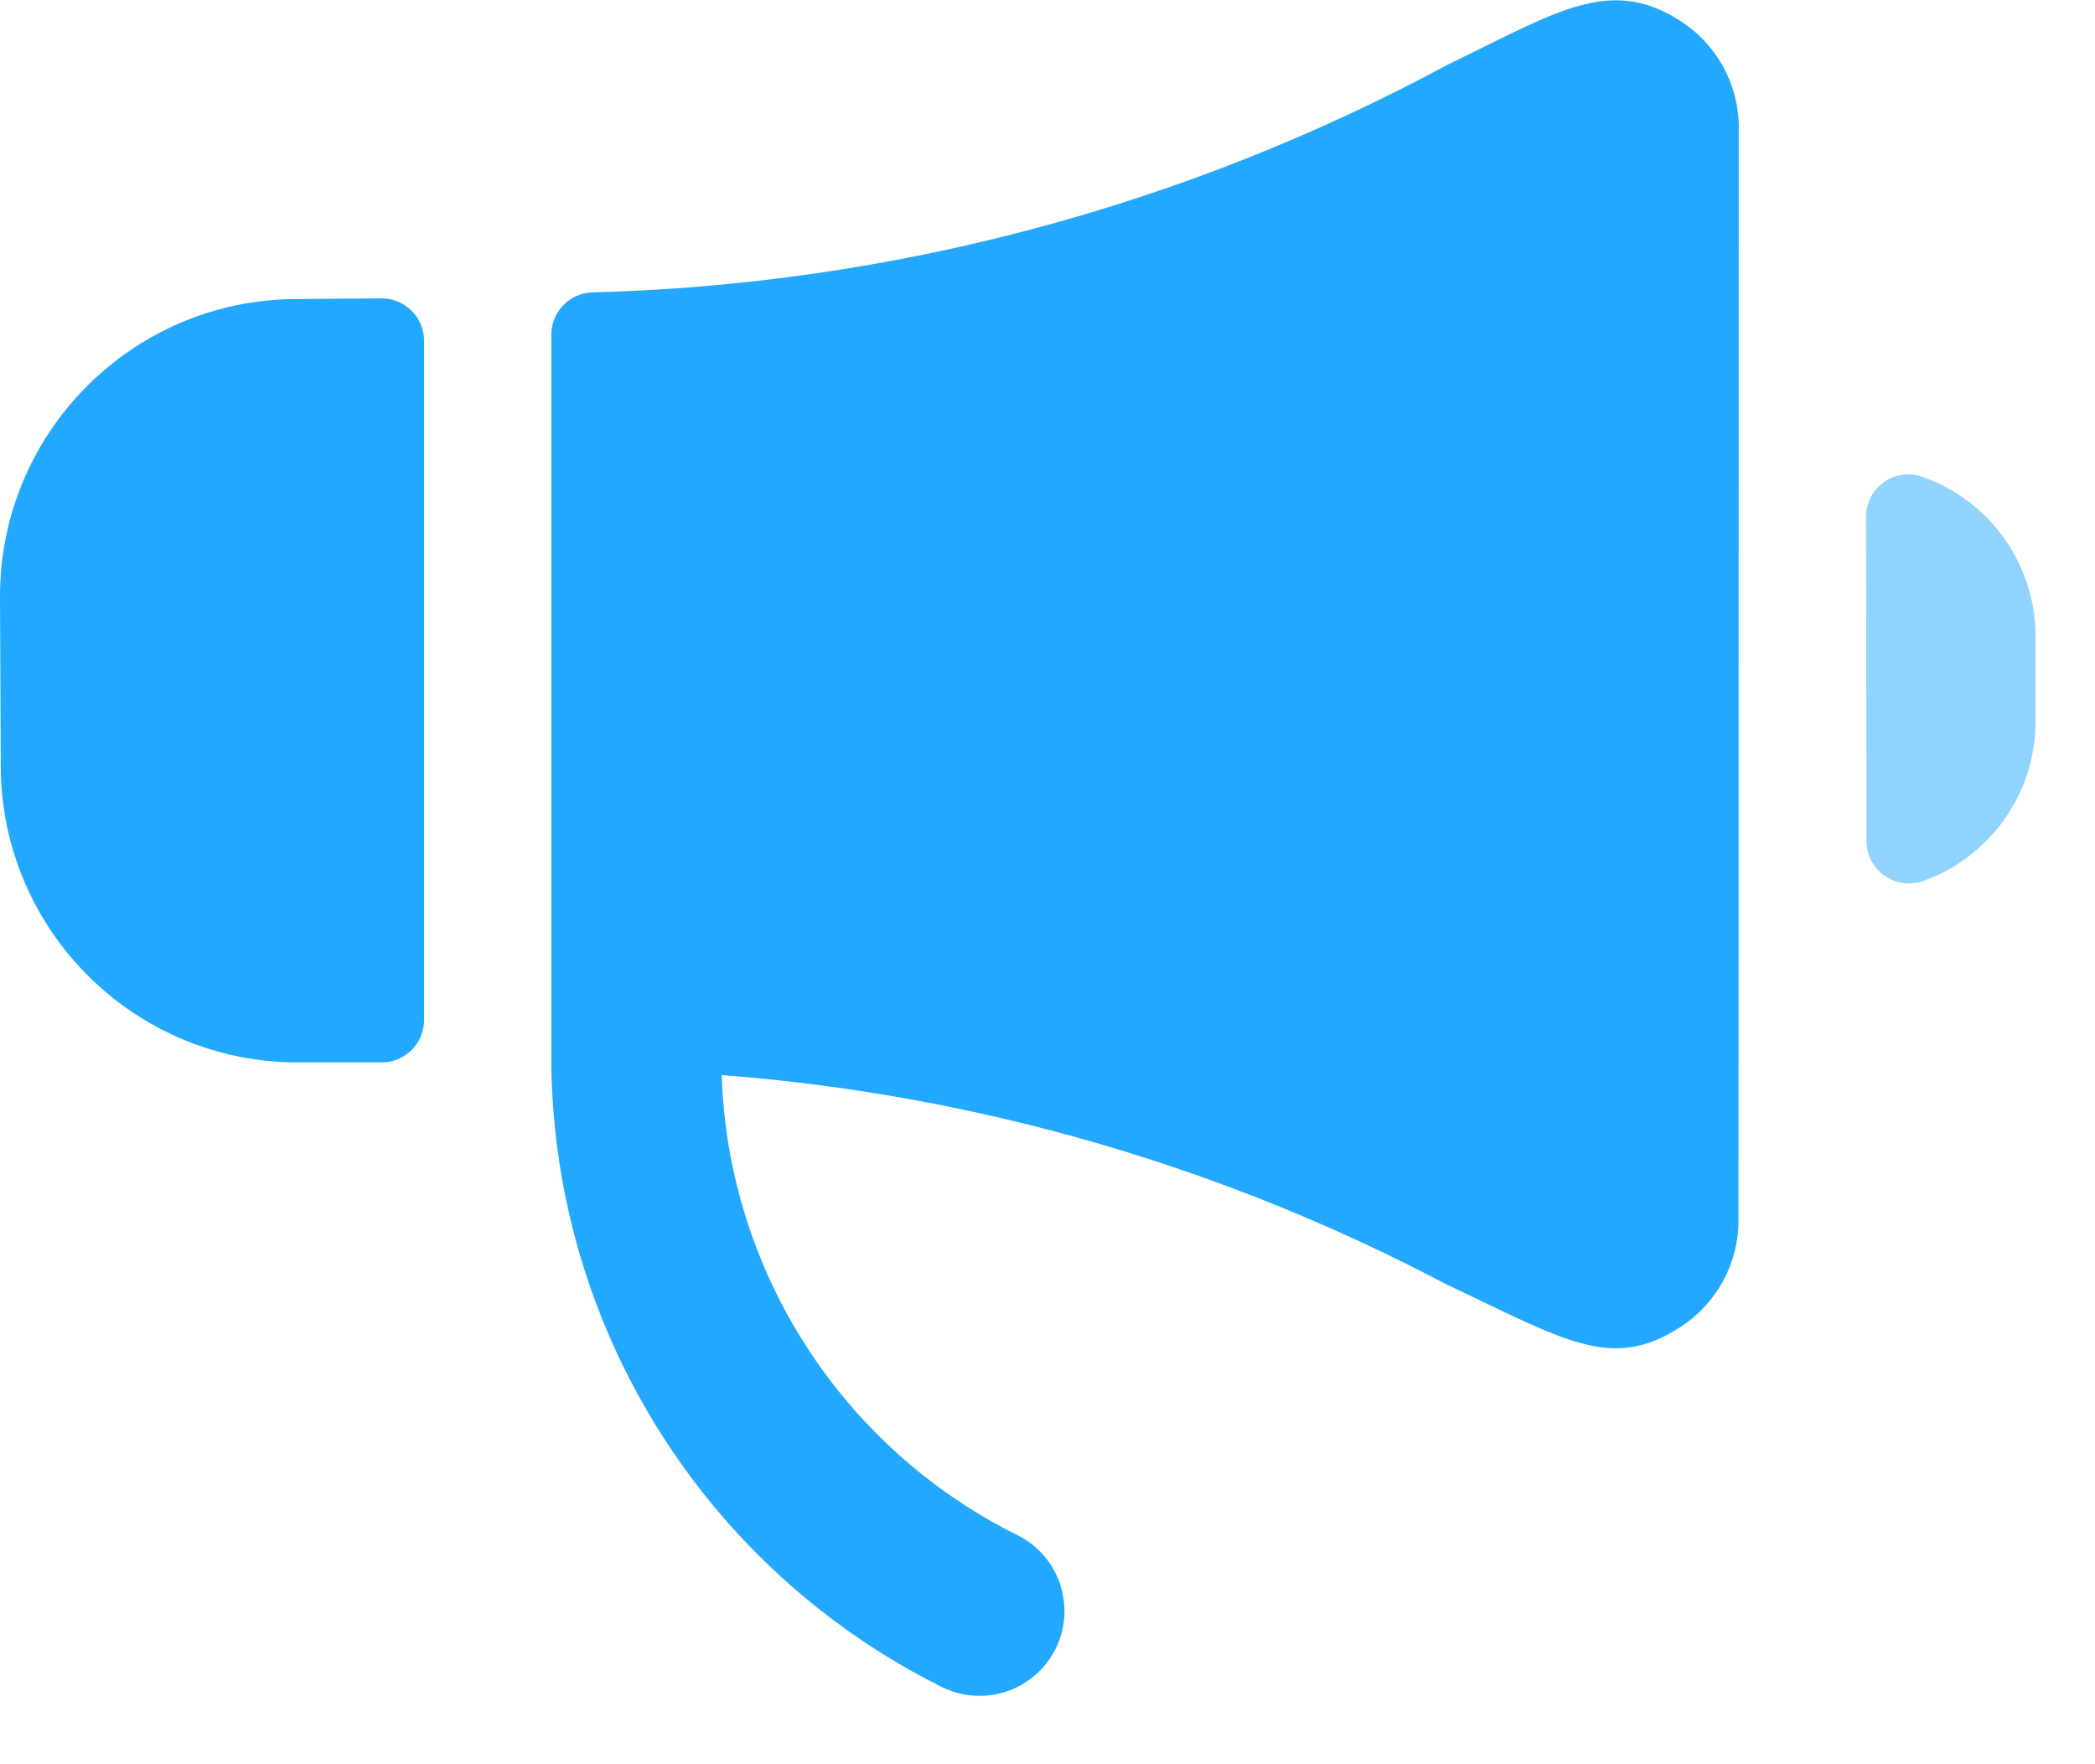 <svg xmlns="http://www.w3.org/2000/svg" width="19" height="16" fill="none" viewBox="0 0 19 16">
    <path fill="#22A8FF" d="M18.461 5.765c-.003-.647-.412-1.223-1.023-1.44-.118-.043-.25-.025-.352.047-.102.072-.163.19-.163.315l.005 2.942c0 .125.062.242.164.314.103.071.234.089.352.046.611-.22 1.019-.8 1.017-1.45v-.774z" opacity=".5"/>
    <path fill="#22A8FF" d="M15.77 1.154c-.002-.394-.205-.76-.54-.97-.64-.407-1.13-.065-2.096.4-2.392 1.29-5.054 1.998-7.77 2.068-.205.011-.364.18-.364.384v6.62c.03 2.395 1.395 4.572 3.538 5.642.247.124.541.107.771-.046.23-.152.362-.416.343-.692-.018-.275-.182-.52-.43-.64-1.591-.793-2.619-2.394-2.677-4.17 2.299.176 4.537.823 6.576 1.9 1.059.497 1.491.795 2.12.384.33-.213.528-.58.526-.972l.002-9.908zM3.846 3.09c0-.212-.172-.384-.384-.384l-.78.006C1.195 2.719-.005 3.93 0 5.417l.007 1.539c.007 1.486 1.218 2.686 2.705 2.679h.75c.212 0 .384-.172.384-.385V3.09z"/>
</svg>
